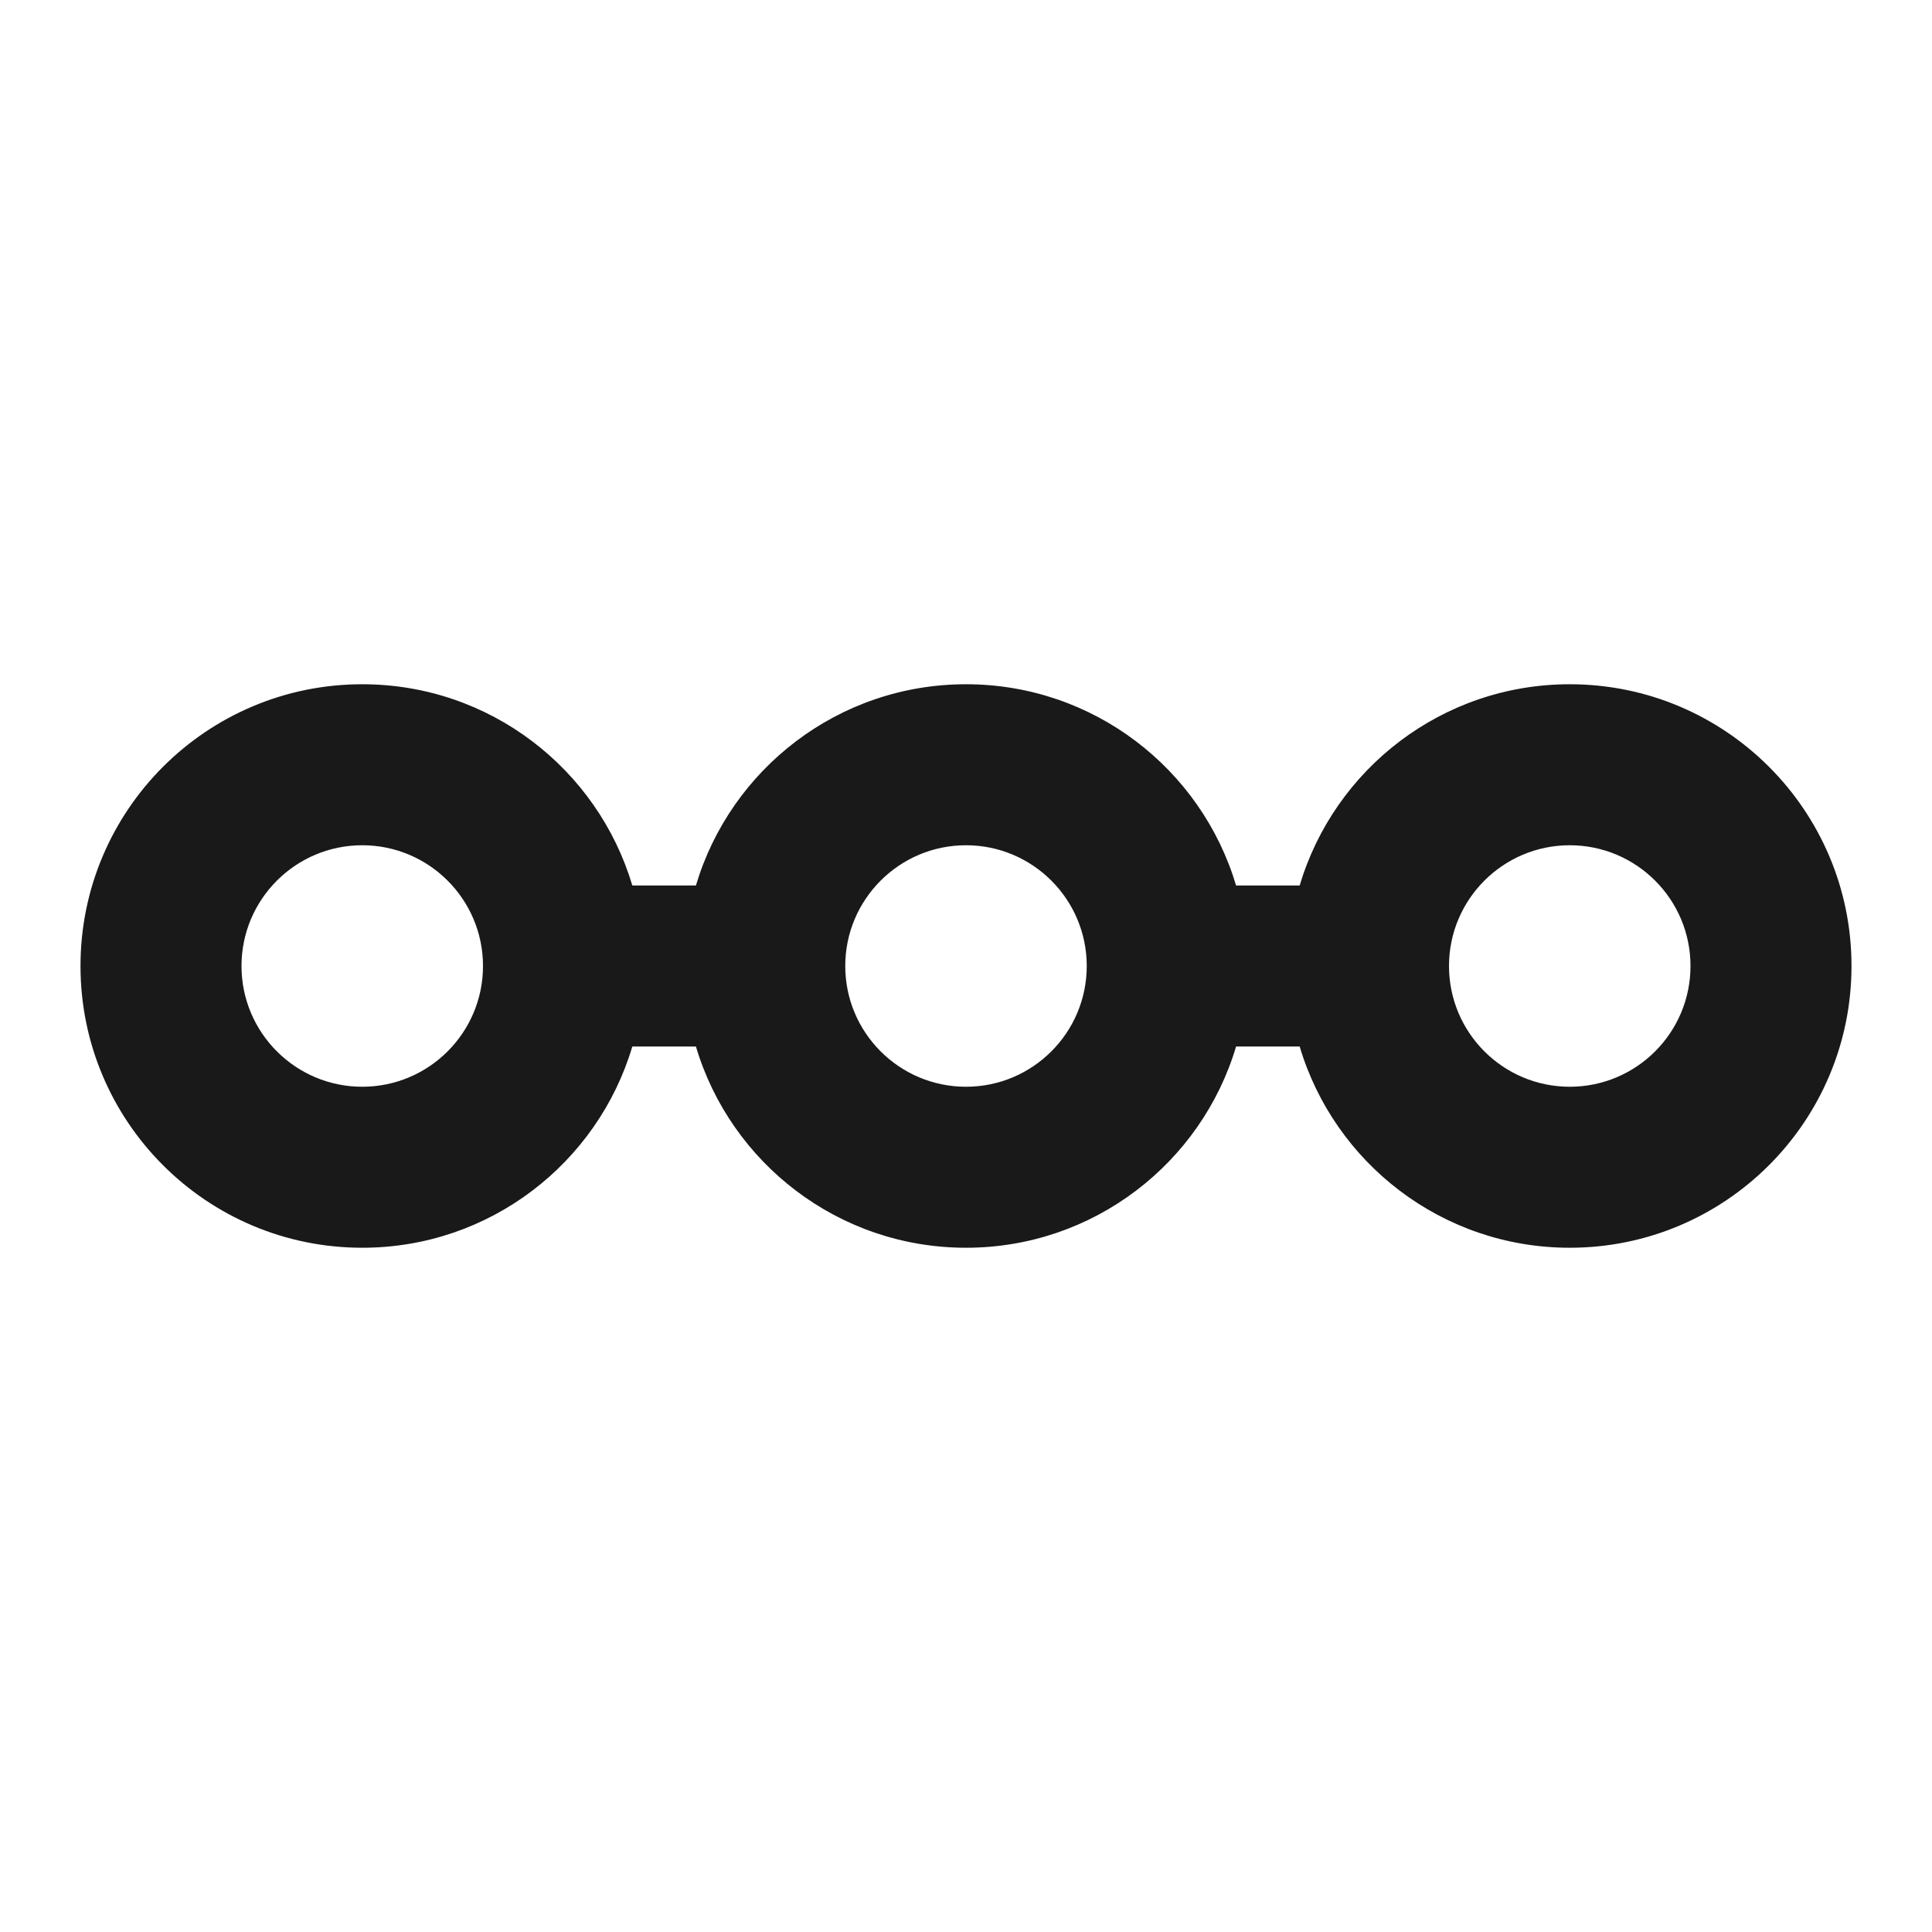 <svg width="24" height="24" viewBox="0 0 24 24" fill="none" xmlns="http://www.w3.org/2000/svg">
<path d="M1 12C1 10.067 2.567 8.5 4.5 8.5C6.086 8.5 7.425 9.554 7.855 11H8.645C9.075 9.554 10.415 8.5 12 8.5C13.585 8.5 14.925 9.554 15.355 11H16.145C16.575 9.554 17.915 8.5 19.5 8.5C21.433 8.5 23 10.067 23 12C23 13.933 21.433 15.5 19.5 15.5C17.915 15.5 16.575 14.446 16.145 13H15.355C14.925 14.446 13.585 15.5 12 15.5C10.415 15.5 9.075 14.446 8.645 13H7.855C7.425 14.446 6.086 15.5 4.5 15.5C2.567 15.5 1 13.933 1 12ZM4.5 10.5C3.672 10.5 3 11.172 3 12C3 12.828 3.672 13.5 4.5 13.5C5.328 13.5 6 12.828 6 12C6 11.172 5.328 10.5 4.5 10.5ZM12 10.5C11.172 10.5 10.5 11.172 10.5 12C10.5 12.828 11.172 13.5 12 13.5C12.828 13.5 13.5 12.828 13.5 12C13.5 11.172 12.828 10.5 12 10.5ZM19.5 10.5C18.672 10.5 18 11.172 18 12C18 12.828 18.672 13.5 19.5 13.5C20.328 13.5 21 12.828 21 12C21 11.172 20.328 10.5 19.5 10.5Z" fill="black" fill-opacity="0.9" style="fill:black;fill-opacity:0.9;"/>
</svg>
